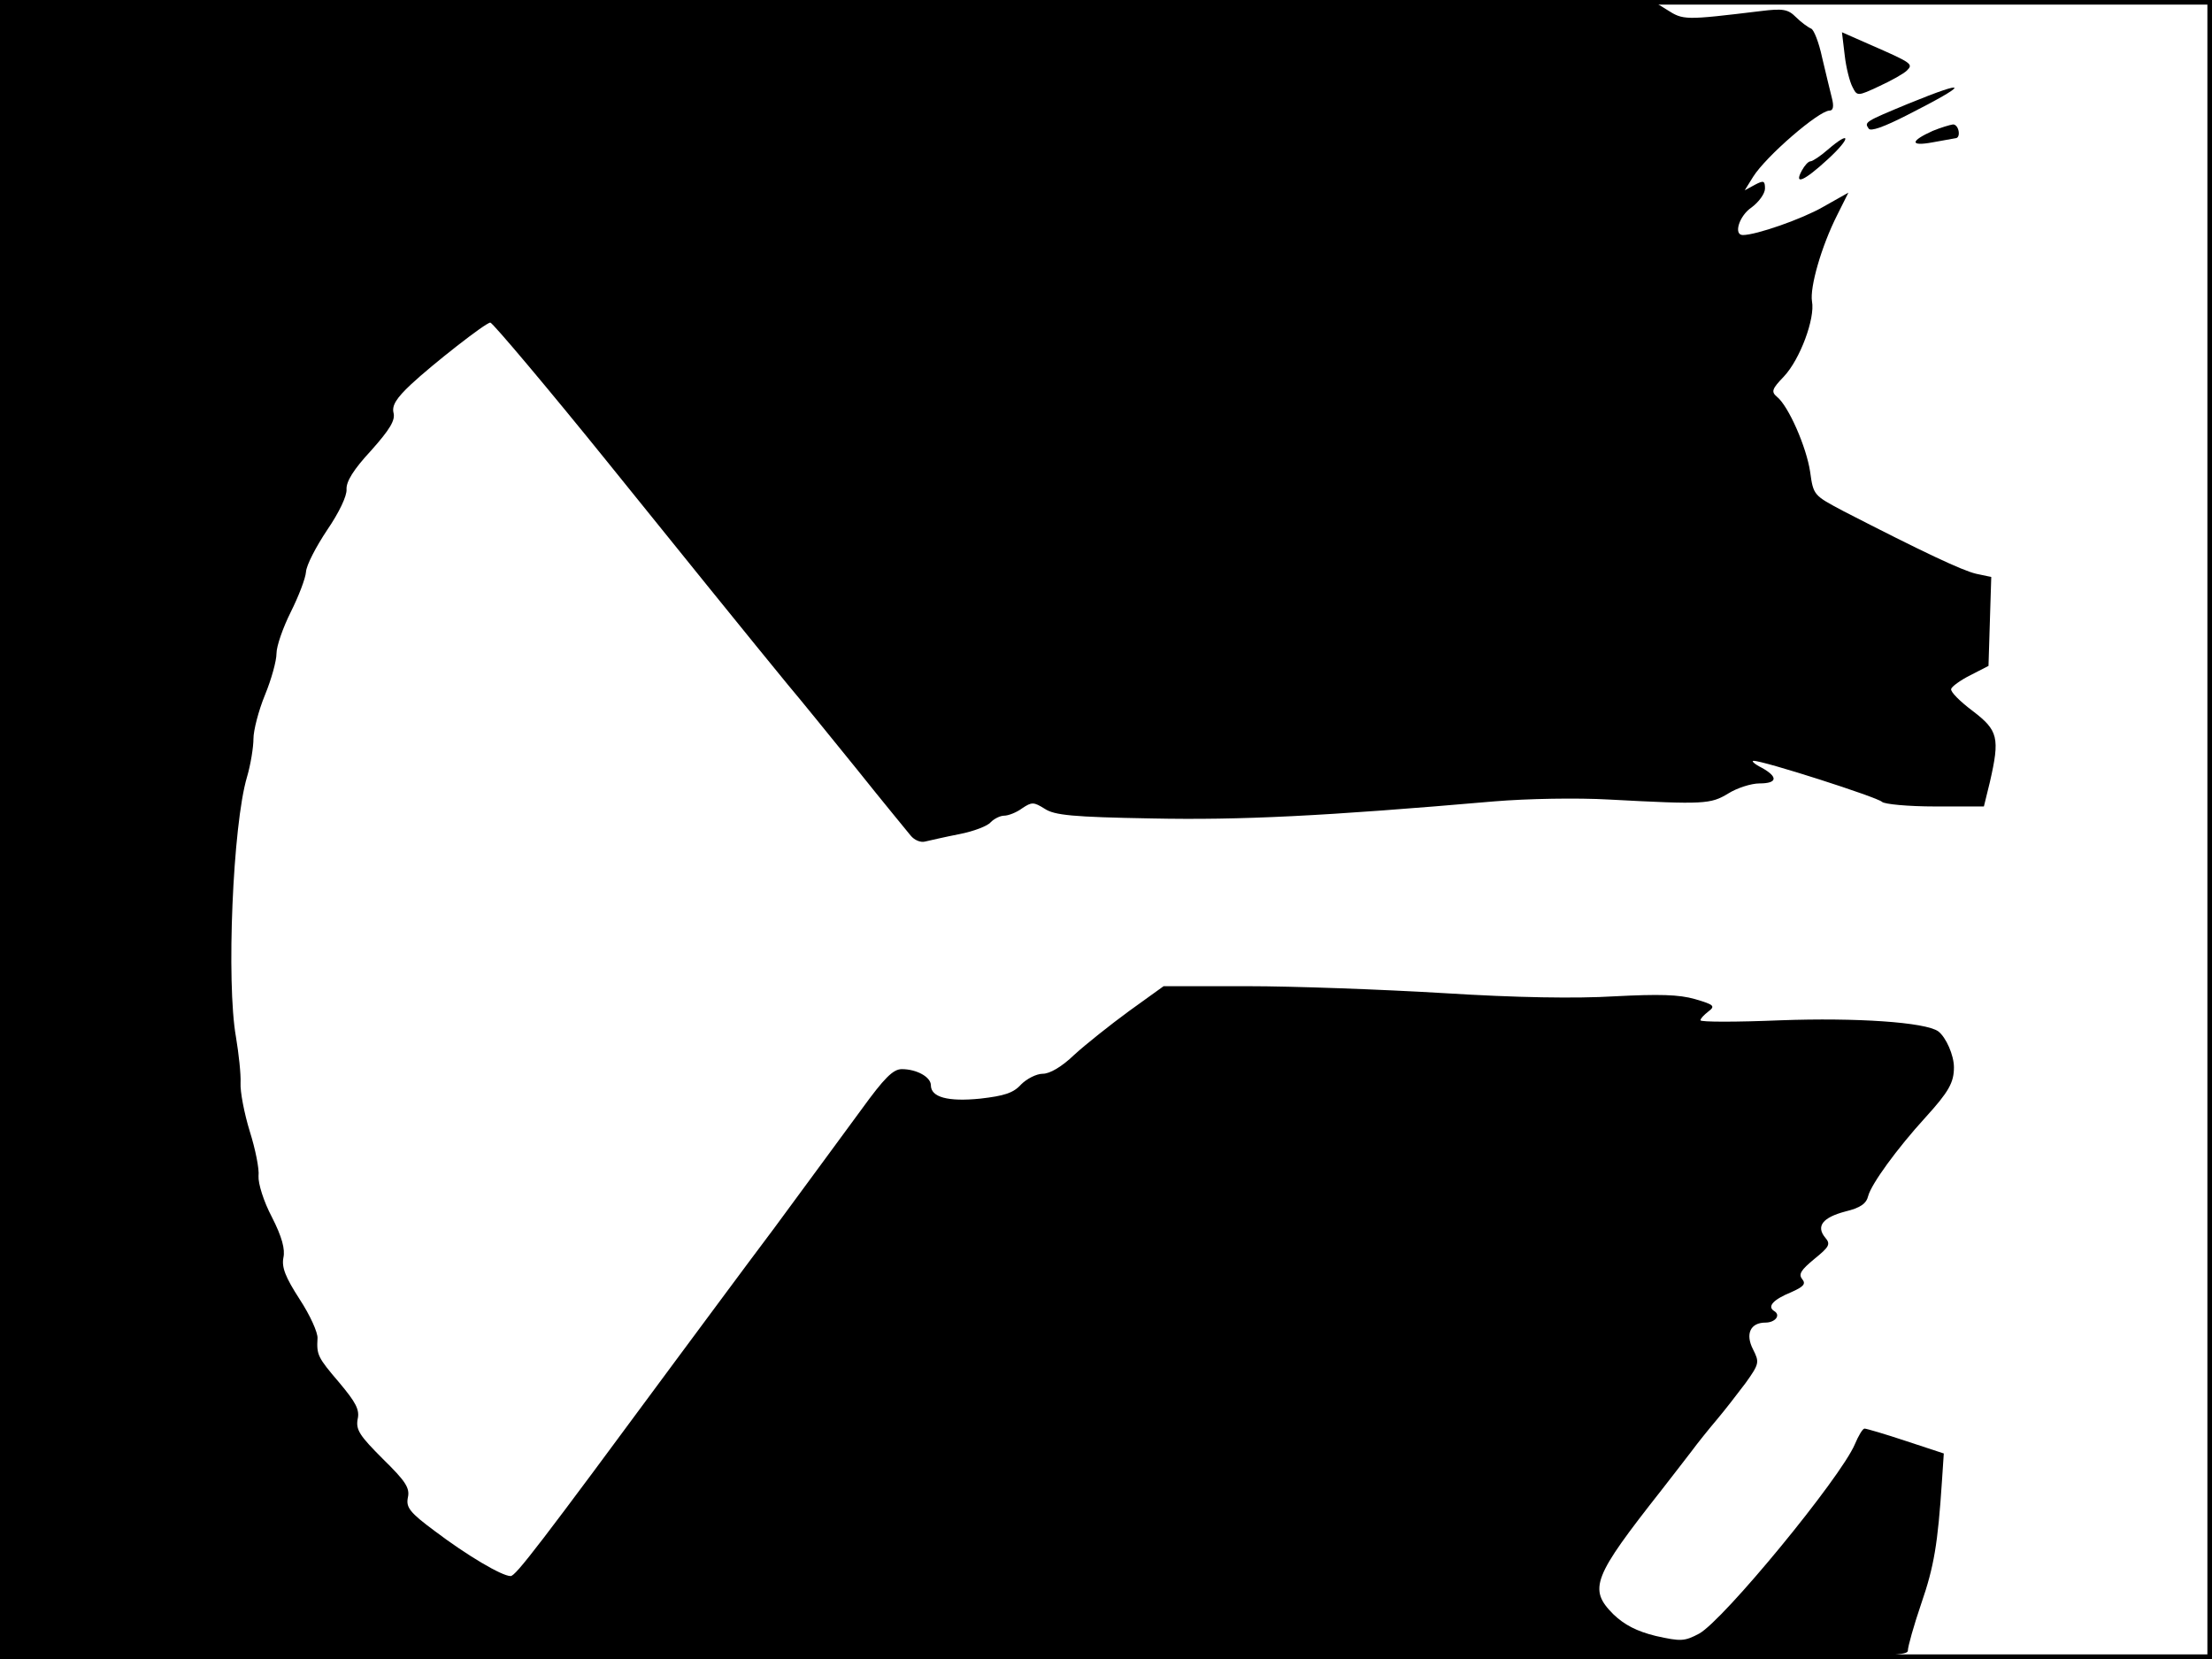 <?xml version="1.0" standalone="no"?>
<!DOCTYPE svg PUBLIC "-//W3C//DTD SVG 20010904//EN"
 "http://www.w3.org/TR/2001/REC-SVG-20010904/DTD/svg10.dtd">
<svg version="1.0" xmlns="http://www.w3.org/2000/svg"
 width="480pt" height="360pt" viewBox="0 0 480 360"
 preserveAspectRatio="xMidYMid meet">
<rect width="1" height="360" fill="#000000"/>
<rect x="479" width="1" height="360" fill="#000000"/>
<rect width="480" height="1" fill="#000000"/>
<rect y="359" width="480" height="1" fill="#000000"/>
<g transform="translate(0,360) scale(0.1,-0.1)"
fill="#000000" stroke="none">
<path d="M0 1800 l0 -1800 2070 0 c1965 0 2070 1 2070 18 0 9 13 55 29 102 28
81 36 130 45 266 l4 60 -82 27 c-45 15 -86 27 -90 27 -4 0 -13 -15 -21 -34
-31 -73 -285 -382 -338 -411 -32 -17 -40 -17 -94 -5 -41 10 -68 24 -92 47 -55
55 -44 81 104 269 22 28 51 66 65 84 14 19 39 50 56 70 16 19 44 55 62 79 30
42 30 45 16 73 -17 33 -6 58 27 58 21 0 34 16 19 25 -16 10 -2 25 37 41 27 12
32 18 24 28 -9 11 -3 20 26 44 32 26 36 32 24 46 -21 25 -6 44 43 57 33 8 46
17 50 34 7 26 62 102 124 170 51 56 62 76 62 109 0 26 -17 65 -34 78 -28 20
-179 30 -342 24 -96 -4 -174 -4 -174 0 0 4 8 12 17 19 16 12 12 15 -29 27 -35
10 -78 11 -175 6 -83 -5 -212 -3 -371 7 -134 8 -325 15 -425 15 l-182 0 -75
-54 c-41 -30 -95 -73 -119 -95 -27 -26 -53 -41 -68 -41 -14 0 -35 -11 -47 -23
-17 -19 -37 -25 -89 -31 -70 -7 -107 3 -107 29 0 18 -31 35 -63 35 -19 0 -38
-19 -88 -88 -35 -48 -120 -163 -189 -257 -70 -93 -165 -222 -212 -285 -299
-405 -349 -470 -360 -470 -19 0 -95 45 -165 98 -54 40 -62 51 -58 72 5 21 -5
36 -54 84 -50 50 -59 63 -55 86 5 21 -4 37 -40 80 -47 55 -49 60 -47 96 1 12
-16 50 -39 85 -31 48 -39 69 -35 90 4 18 -3 45 -25 88 -18 34 -30 73 -29 89 2
15 -7 59 -19 97 -12 39 -21 86 -20 105 1 19 -4 64 -10 100 -21 118 -7 460 24
564 8 27 14 65 14 83 0 18 11 61 25 95 14 34 25 74 25 90 0 16 14 56 31 90 17
34 32 73 33 87 1 15 22 55 46 91 26 38 43 74 42 88 -1 17 15 43 53 84 41 46
53 66 49 82 -4 16 6 32 38 62 46 43 162 134 172 134 5 0 132 -151 253 -301
103 -128 344 -426 392 -484 28 -33 95 -116 151 -185 55 -69 108 -133 116 -143
8 -10 22 -16 32 -13 9 2 43 10 74 16 31 6 62 18 68 26 7 7 20 14 29 14 9 0 27
7 39 16 21 14 25 14 49 -1 21 -14 60 -18 232 -21 193 -4 374 5 743 37 72 6
180 8 250 4 206 -11 220 -10 258 13 19 12 50 22 68 22 39 0 41 14 5 34 -16 8
-23 15 -18 15 20 1 269 -79 279 -89 5 -5 56 -10 116 -10 l105 0 13 53 c22 96
18 112 -37 154 -28 21 -49 42 -47 48 1 5 20 19 42 30 l39 20 3 97 3 96 -33 7
c-30 7 -115 47 -288 136 -64 34 -65 34 -72 85 -8 54 -47 143 -72 163 -13 11
-11 17 15 44 35 37 68 126 61 163 -5 30 20 119 55 188 l24 48 -55 -31 c-45
-26 -145 -61 -174 -61 -21 0 -8 42 19 60 16 12 29 30 29 41 0 17 -3 18 -22 8
l-22 -12 18 29 c28 45 143 144 166 144 8 0 10 9 5 28 -4 15 -13 54 -21 87 -7
33 -18 61 -24 63 -7 3 -22 14 -33 25 -17 17 -28 19 -76 13 -166 -20 -168 -20
-204 3 l-34 21 -1792 0 -1791 0 0 -1800z"/>
<path d="M4003 3480 c3 -27 11 -58 17 -69 10 -20 11 -20 58 2 26 12 53 27 60
34 14 14 12 16 -82 57 l-59 26 6 -50z"/>
<path d="M4141 3375 c-94 -39 -96 -40 -86 -54 4 -7 34 4 83 29 136 69 138 80
3 25z"/>
<path d="M4194 3316 c-49 -22 -50 -34 -1 -25 23 4 45 8 50 9 13 0 8 30 -5 30
-7 -1 -27 -7 -44 -14z"/>
<path d="M3966 3275 c-16 -14 -33 -25 -37 -25 -5 0 -13 -9 -19 -20 -18 -33 5
-23 57 25 50 46 50 64 -1 20z"/>
</g>
</svg>
